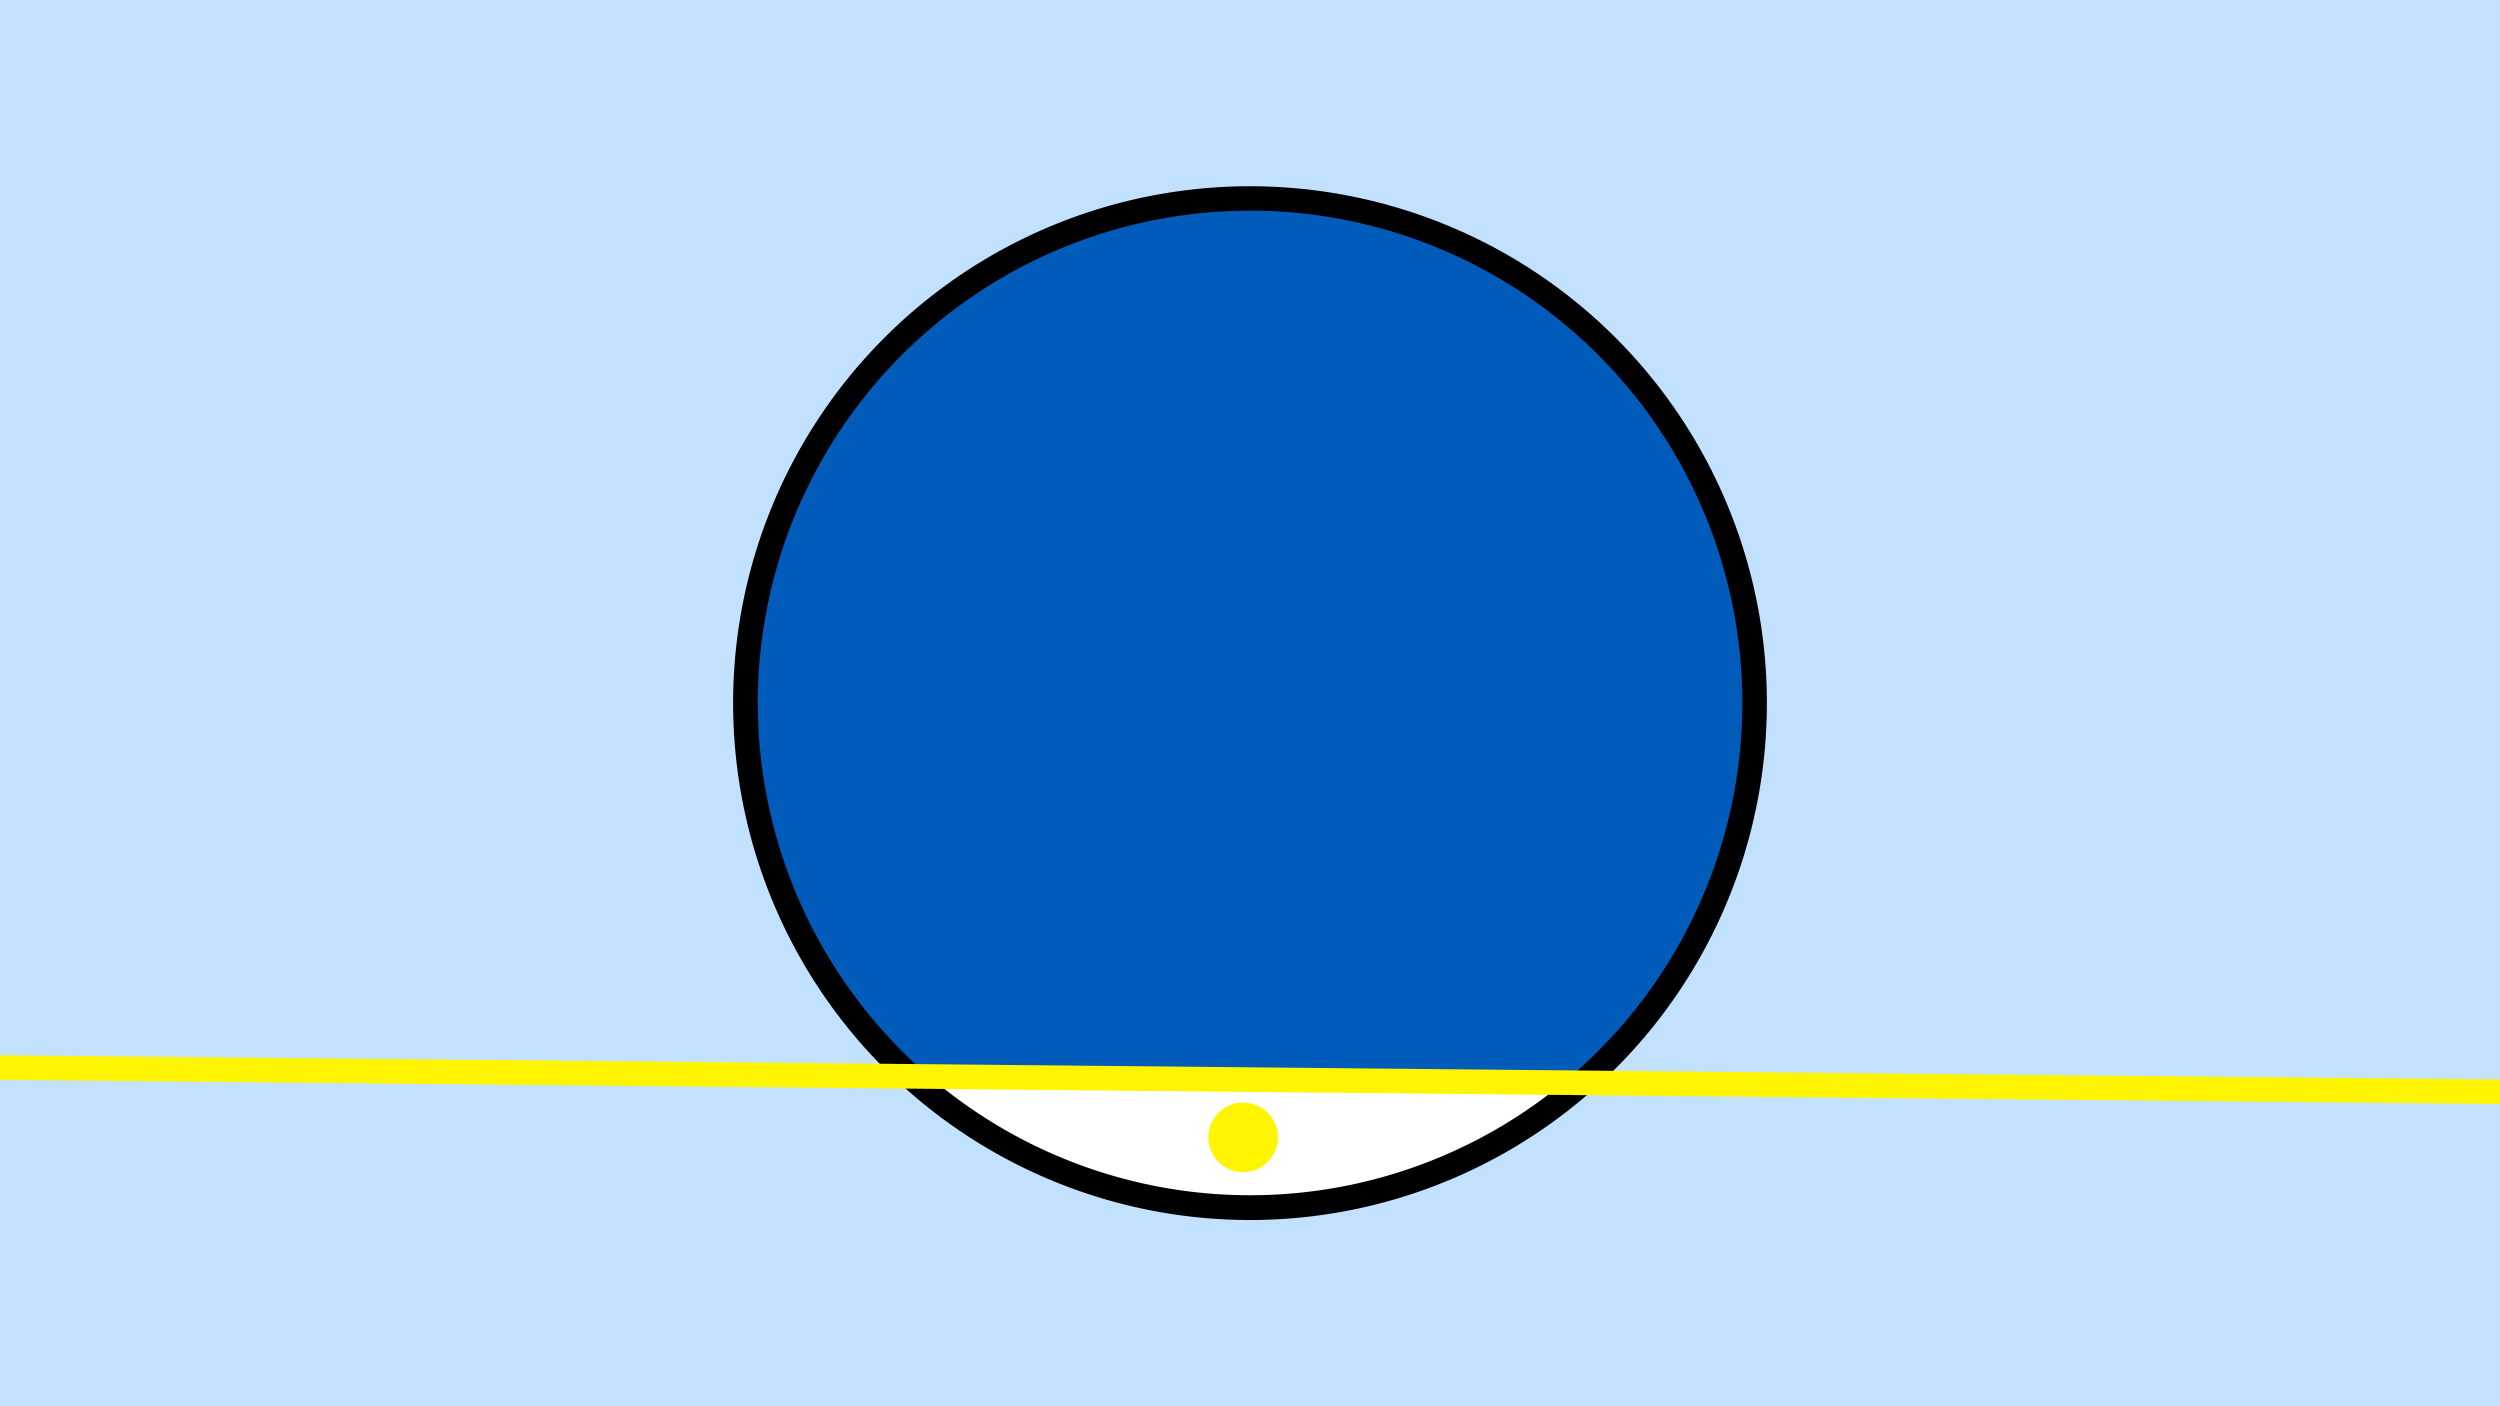 <svg width="1200" height="675" viewBox="-500 -500 1200 675" xmlns="http://www.w3.org/2000/svg"><path d="M-500-500h1200v675h-1200z" fill="#c2e1ff"/><path d="M100 85.6a248.1 248.1 0 1 1 0-496.2 248.1 248.1 0 0 1 0 496.2" fill="undefined"/><path d="M250.4 19.7a236.3 236.3 0 0 1-304.3-3z"  fill="#fff" /><path d="M250.4 19.7a236.3 236.3 0 1 0-304.3-3z"  fill="#005bbb" /><path d="M98 62.6a16.7 16.7 0 1 1 0-33.3 16.7 16.7 0 0 1 0 33.3" fill="#fff500"/><path d="M-510,12.325L710,24.138" stroke-width="11.812" stroke="#fff500" /></svg>